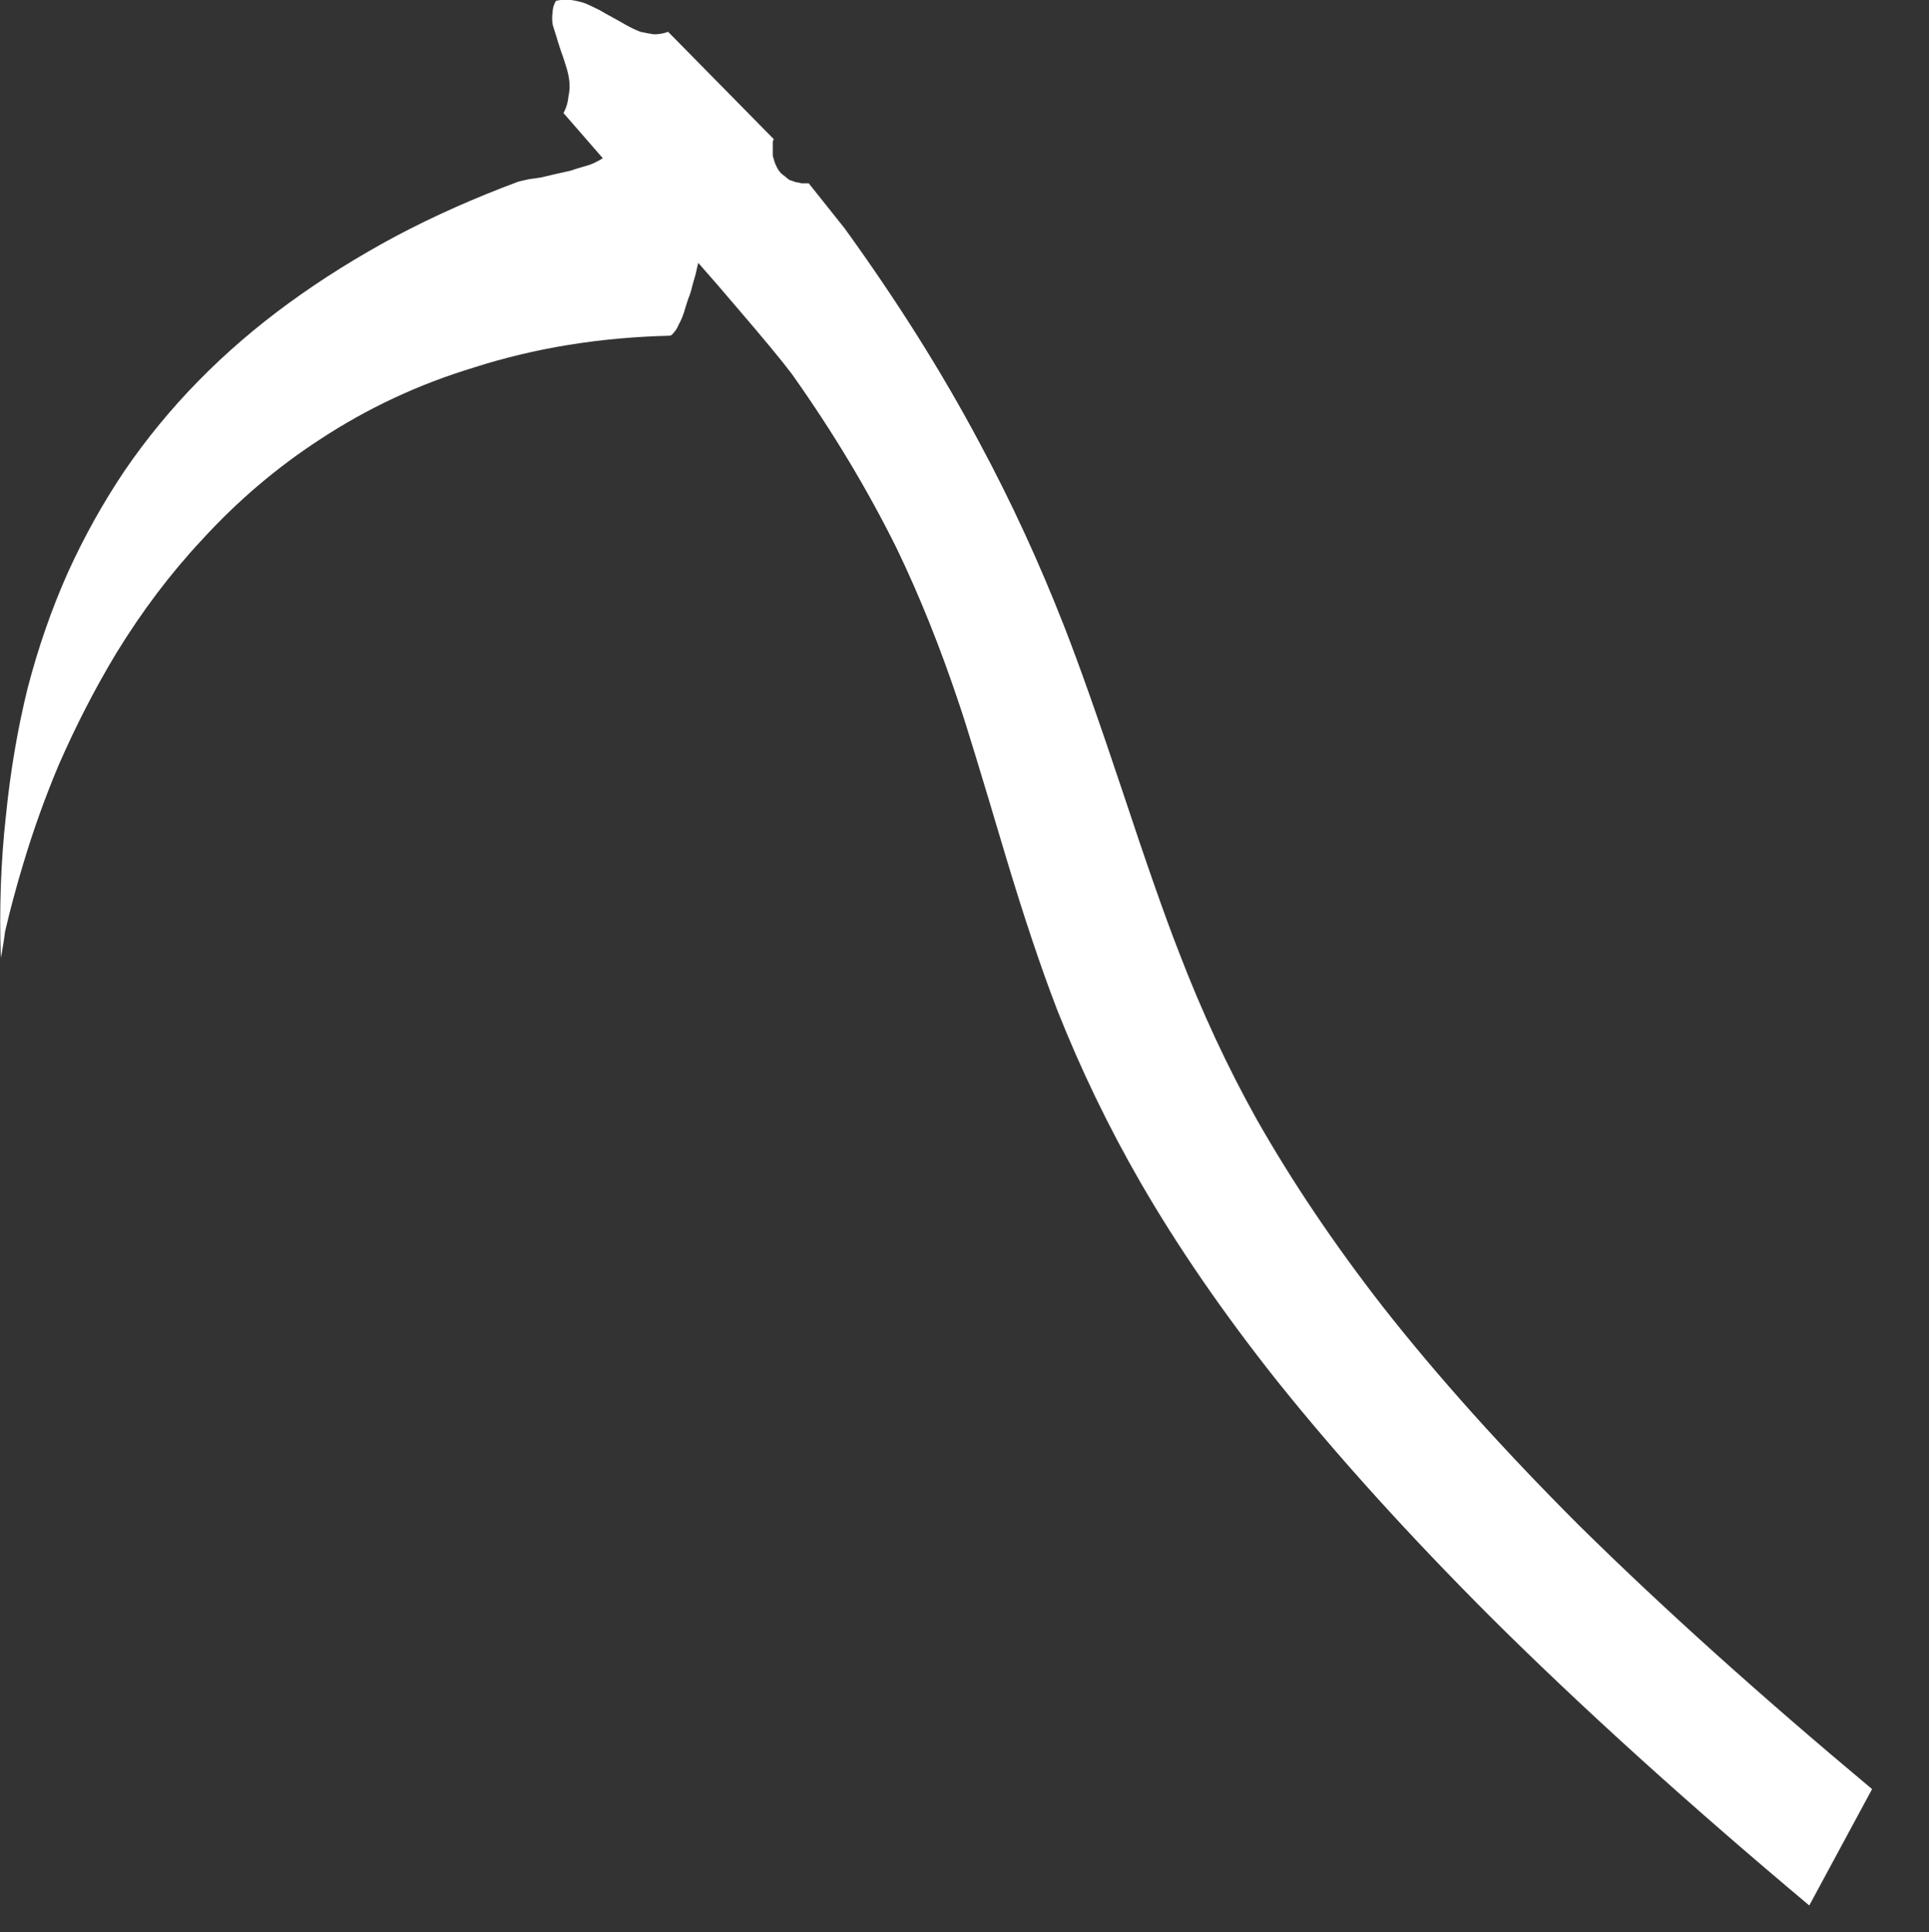 <?xml version="1.0" encoding="UTF-8" standalone="no"?>
<svg xmlns:xlink="http://www.w3.org/1999/xlink" height="115.4px" width="115.2px" xmlns="http://www.w3.org/2000/svg">
  <rect width="100%" height="100%" fill="#333333" stroke="none"/>
  <g transform="matrix(1.0, 0.0, 0.0, 1.0, 0.0, 0.0)">
    <path d="M111.8 106.85 L108.05 113.8 Q97.2 104.7 89.1 96.65 81.65 89.2 76.25 82.45 71.45 76.4 68.1 70.6 65.25 65.65 63.15 60.35 61.7 56.6 60.05 51.1 57.85 43.7 57.3 42.1 55.6 37.0 53.55 32.75 50.95 27.5 47.3 22.35 46.4 21.15 43.95 18.3 42.85 17.0 41.7 15.7 41.7 15.7 41.65 15.9 41.6 16.1 41.55 16.35 41.45 16.7 41.35 17.05 41.25 17.5 41.1 17.85 40.95 18.3 40.85 18.65 40.7 19.1 40.55 19.35 40.4 19.7 40.25 19.85 40.1 20.05 40.0 20.05 33.75 20.2 28.3 21.95 23.35 23.45 19.1 26.25 15.25 28.75 12.05 32.25 9.25 35.25 6.95 39.0 5.05 42.15 3.5 45.7 2.3 48.55 1.4 51.55 0.75 53.7 0.3 55.65 0.2 56.45 0.05 57.2 -0.1 52.8 0.35 48.75 0.75 44.75 1.65 41.1 2.6 37.45 4.05 34.2 5.5 31.0 7.45 28.1 9.4 25.25 11.85 22.75 14.3 20.25 17.25 18.1 20.2 15.95 23.65 14.1 27.05 12.3 30.95 10.85 30.95 10.85 31.15 10.8 31.4 10.75 31.6 10.7 32.0 10.65 32.3 10.6 32.75 10.5 33.15 10.4 33.6 10.3 34.05 10.2 34.5 10.05 34.85 9.95 35.25 9.85 35.55 9.7 35.85 9.55 36.0 9.45 L33.65 6.75 Q33.9 6.3 33.95 5.75 34.05 5.3 34.0 4.85 33.95 4.4 33.8 3.95 33.7 3.6 33.5 3.05 33.25 2.3 33.25 2.25 33.1 1.8 33.0 1.45 32.95 1.05 33.0 0.75 33.0 0.4 33.2 0.05 33.65 -0.05 34.1 0.0 34.5 0.05 34.95 0.2 35.3 0.35 35.8 0.6 36.05 0.75 36.6 1.05 37.15 1.35 37.4 1.5 37.85 1.75 38.25 1.9 38.7 2.0 39.05 2.05 39.5 2.05 39.9 1.9 L46.2 8.3 Q46.2 8.3 46.2 8.35 46.15 8.4 46.15 8.5 46.15 8.6 46.15 8.7 46.15 8.85 46.15 9.0 46.15 9.15 46.15 9.3 46.2 9.45 46.25 9.65 46.3 9.8 46.4 10.0 46.5 10.2 46.65 10.35 46.75 10.45 46.9 10.55 47.0 10.65 47.15 10.75 47.3 10.8 47.45 10.85 47.55 10.9 47.7 10.9 47.8 10.95 47.95 10.95 48.05 10.95 48.15 10.95 48.2 10.95 48.25 10.95 48.3 10.95 48.3 10.95 L50.45 13.65 Q55.15 20.15 58.5 26.45 61.3 31.65 63.55 37.4 64.9 40.85 67.05 47.3 69.15 53.65 70.4 56.85 72.45 62.2 75.05 66.85 78.2 72.4 82.55 78.0 87.45 84.25 94.3 91.1 101.75 98.45 111.8 106.85" fill="#ffffff" fill-rule="evenodd" stroke="none"/>
  </g>
</svg>
